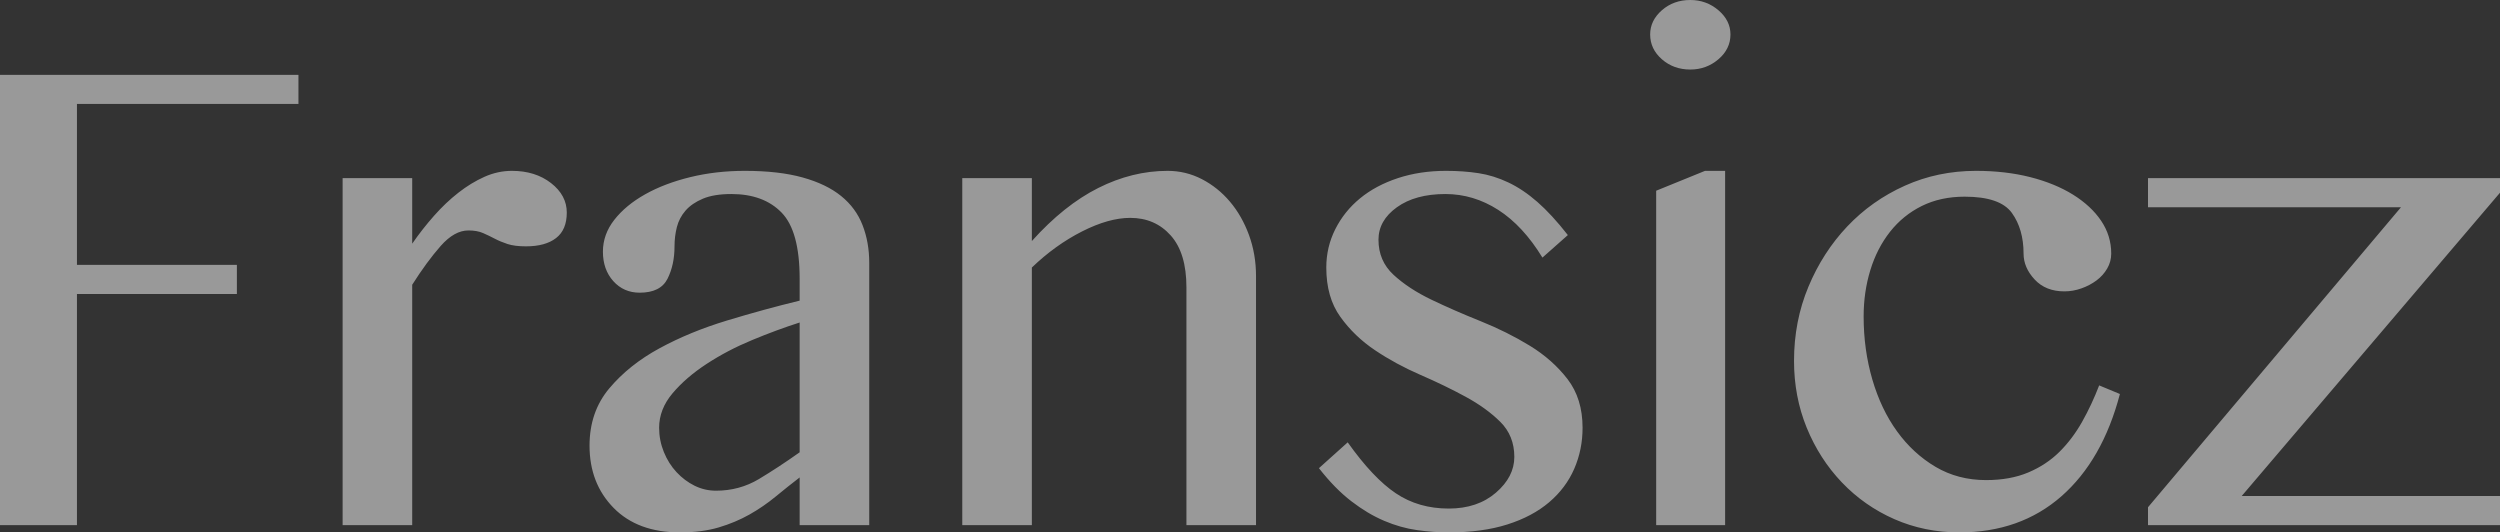 <?xml version="1.0" encoding="UTF-8"?>
<svg width="108px" height="23px" viewBox="0 0 108 23" version="1.1" xmlns="http://www.w3.org/2000/svg" xmlns:xlink="http://www.w3.org/1999/xlink">
    <rect x="0" y="0" width="108" height="23" fill="#333333" stroke="none"/>
    <!-- Generator: Sketch 42 (36781) - http://www.bohemiancoding.com/sketch -->
    <title>brand-Fransicz</title>
    <desc>Created with Sketch.</desc>
    <defs></defs>
    <g id="Web" stroke="none" stroke-width="1" fill="none" fill-rule="evenodd" opacity="0.5">
        <g id="Home" transform="translate(-1303, -3580)" fill="#FFFFFF">
            <g id="Brands" transform="translate(388, 3570)">
                <path d="M927.893,13.233 L927.893,14.491 L918.324,14.491 L918.324,21.443 L925.233,21.443 L925.233,22.701 L918.324,22.701 L918.324,32.685 L915,32.685 L915,13.233 L927.893,13.233 Z M929.801,17.695 L932.807,17.695 L932.807,20.527 C933.096,20.108 933.41,19.707 933.747,19.326 C934.084,18.944 934.436,18.611 934.802,18.325 C935.168,18.039 935.544,17.81 935.929,17.638 C936.315,17.466 936.71,17.381 937.115,17.381 C937.789,17.381 938.353,17.557 938.806,17.91 C939.259,18.263 939.485,18.687 939.485,19.183 C939.485,19.679 939.331,20.046 939.022,20.284 C938.714,20.523 938.281,20.642 937.722,20.642 C937.394,20.642 937.129,20.608 936.927,20.542 C936.724,20.475 936.541,20.399 936.377,20.313 C936.214,20.227 936.045,20.146 935.872,20.07 C935.698,19.993 935.486,19.955 935.236,19.955 C934.831,19.955 934.431,20.179 934.036,20.627 C933.641,21.076 933.231,21.633 932.807,22.301 L932.807,32.685 L929.801,32.685 L929.801,17.695 Z M952.551,32.685 L949.545,32.685 L949.545,30.626 C949.198,30.893 948.851,31.169 948.504,31.455 C948.157,31.741 947.782,31.999 947.377,32.228 C946.972,32.456 946.529,32.642 946.047,32.785 C945.565,32.928 945.006,33 944.37,33 C943.156,33 942.202,32.647 941.509,31.942 C940.815,31.236 940.468,30.34 940.468,29.252 C940.468,28.28 940.752,27.455 941.321,26.778 C941.889,26.101 942.612,25.524 943.489,25.047 C944.366,24.57 945.339,24.17 946.408,23.846 C947.478,23.522 948.524,23.235 949.545,22.988 L949.545,22.044 C949.545,20.67 949.285,19.717 948.764,19.183 C948.244,18.649 947.521,18.382 946.596,18.382 C946.095,18.382 945.686,18.449 945.368,18.582 C945.05,18.716 944.799,18.887 944.616,19.097 C944.433,19.307 944.308,19.545 944.24,19.812 C944.173,20.079 944.139,20.356 944.139,20.642 C944.139,21.176 944.038,21.643 943.836,22.044 C943.633,22.444 943.233,22.644 942.636,22.644 C942.173,22.644 941.793,22.477 941.494,22.144 C941.195,21.81 941.046,21.386 941.046,20.871 C941.046,20.375 941.21,19.917 941.537,19.498 C941.865,19.078 942.308,18.711 942.867,18.396 C943.426,18.081 944.077,17.834 944.819,17.652 C945.56,17.471 946.346,17.381 947.175,17.381 C948.157,17.381 948.991,17.476 949.675,17.667 C950.359,17.857 950.913,18.124 951.337,18.468 C951.761,18.811 952.07,19.231 952.262,19.726 C952.455,20.222 952.551,20.766 952.551,21.357 L952.551,32.685 Z M949.545,23.932 C948.89,24.141 948.206,24.394 947.493,24.69 C946.779,24.985 946.124,25.329 945.527,25.72 C944.929,26.11 944.438,26.535 944.052,26.993 C943.667,27.45 943.474,27.946 943.474,28.48 C943.474,28.842 943.542,29.191 943.677,29.524 C943.812,29.858 943.995,30.149 944.226,30.397 C944.457,30.645 944.717,30.84 945.006,30.983 C945.296,31.126 945.604,31.198 945.931,31.198 C946.606,31.198 947.223,31.031 947.782,30.697 C948.34,30.363 948.928,29.977 949.545,29.539 L949.545,23.932 Z M956.57,17.695 L959.576,17.695 L959.576,20.413 C960.501,19.383 961.455,18.62 962.438,18.124 C963.421,17.629 964.423,17.381 965.444,17.381 C965.965,17.381 966.456,17.5 966.919,17.738 C967.381,17.977 967.786,18.301 968.133,18.711 C968.48,19.121 968.754,19.602 968.957,20.155 C969.159,20.709 969.26,21.3 969.26,21.929 L969.26,32.685 L966.254,32.685 L966.254,22.415 C966.254,21.424 966.027,20.675 965.574,20.17 C965.122,19.664 964.539,19.412 963.825,19.412 C963.209,19.412 962.515,19.607 961.744,19.998 C960.973,20.389 960.251,20.909 959.576,21.557 L959.576,32.685 L956.57,32.685 L956.57,17.695 Z M977.586,31.97 C978.414,31.97 979.094,31.741 979.624,31.284 C980.154,30.826 980.419,30.311 980.419,29.739 C980.419,29.129 980.216,28.623 979.812,28.223 C979.407,27.822 978.906,27.46 978.308,27.136 C977.711,26.811 977.06,26.497 976.357,26.192 C975.654,25.886 975.003,25.534 974.406,25.133 C973.808,24.733 973.307,24.251 972.903,23.688 C972.498,23.126 972.296,22.415 972.296,21.557 C972.296,20.966 972.426,20.413 972.686,19.898 C972.946,19.383 973.302,18.94 973.755,18.568 C974.208,18.196 974.753,17.905 975.389,17.695 C976.025,17.485 976.718,17.381 977.47,17.381 C977.971,17.381 978.438,17.414 978.872,17.481 C979.306,17.547 979.734,17.681 980.158,17.881 C980.582,18.081 981.002,18.363 981.416,18.725 C981.83,19.087 982.269,19.564 982.731,20.155 L981.633,21.128 C981.074,20.213 980.438,19.526 979.725,19.068 C979.012,18.611 978.251,18.382 977.441,18.382 C976.574,18.382 975.875,18.573 975.345,18.954 C974.815,19.335 974.55,19.803 974.55,20.356 C974.55,20.966 974.767,21.471 975.201,21.872 C975.634,22.272 976.179,22.63 976.834,22.945 C977.489,23.259 978.198,23.569 978.959,23.874 C979.72,24.18 980.428,24.532 981.084,24.933 C981.739,25.333 982.283,25.815 982.717,26.377 C983.15,26.94 983.367,27.641 983.367,28.48 C983.367,29.109 983.247,29.701 983.006,30.254 C982.765,30.807 982.404,31.288 981.922,31.698 C981.44,32.108 980.838,32.428 980.115,32.657 C979.392,32.886 978.549,33 977.586,33 C977.142,33 976.685,32.967 976.213,32.9 C975.74,32.833 975.268,32.7 974.796,32.499 C974.324,32.299 973.852,32.018 973.38,31.655 C972.907,31.293 972.44,30.816 971.978,30.225 L973.221,29.109 C973.953,30.139 974.647,30.874 975.302,31.312 C975.957,31.751 976.718,31.97 977.586,31.97 Z M988.021,10 C988.484,10 988.889,10.148 989.236,10.443 C989.582,10.739 989.756,11.087 989.756,11.488 C989.756,11.907 989.582,12.265 989.236,12.56 C988.889,12.856 988.484,13.004 988.021,13.004 C987.54,13.004 987.13,12.856 986.793,12.56 C986.456,12.265 986.287,11.907 986.287,11.488 C986.287,11.087 986.456,10.739 986.793,10.443 C987.13,10.148 987.54,10 988.021,10 Z M986.547,18.239 L988.657,17.381 L989.525,17.381 L989.525,32.685 L986.547,32.685 L986.547,18.239 Z M999.642,33 C998.64,33 997.706,32.809 996.838,32.428 C995.971,32.046 995.215,31.517 994.569,30.84 C993.923,30.163 993.418,29.376 993.051,28.48 C992.685,27.584 992.502,26.621 992.502,25.591 C992.502,24.447 992.709,23.379 993.124,22.387 C993.538,21.395 994.097,20.527 994.8,19.784 C995.504,19.04 996.332,18.453 997.286,18.024 C998.24,17.595 999.267,17.381 1000.365,17.381 C1001.213,17.381 1001.994,17.471 1002.707,17.652 C1003.42,17.834 1004.036,18.086 1004.557,18.41 C1005.077,18.735 1005.482,19.111 1005.771,19.54 C1006.06,19.97 1006.205,20.442 1006.205,20.956 C1006.205,21.185 1006.147,21.4 1006.031,21.6 C1005.915,21.8 1005.761,21.972 1005.569,22.115 C1005.376,22.258 1005.159,22.373 1004.918,22.458 C1004.677,22.544 1004.431,22.587 1004.181,22.587 C1003.641,22.587 1003.213,22.415 1002.895,22.072 C1002.577,21.729 1002.418,21.357 1002.418,20.956 C1002.418,20.251 1002.249,19.664 1001.912,19.197 C1001.574,18.73 1000.895,18.496 999.874,18.496 C999.18,18.496 998.563,18.63 998.024,18.897 C997.484,19.164 997.026,19.536 996.65,20.012 C996.275,20.489 995.99,21.042 995.798,21.672 C995.605,22.301 995.509,22.968 995.509,23.674 C995.509,24.628 995.634,25.534 995.884,26.392 C996.135,27.25 996.491,27.999 996.954,28.637 C997.416,29.276 997.971,29.786 998.616,30.168 C999.262,30.549 999.989,30.74 1000.799,30.74 C1001.493,30.74 1002.1,30.63 1002.62,30.411 C1003.14,30.192 1003.588,29.896 1003.964,29.524 C1004.34,29.152 1004.668,28.718 1004.947,28.223 C1005.226,27.727 1005.472,27.202 1005.684,26.649 L1006.58,27.021 C1006.079,28.928 1005.236,30.402 1004.051,31.441 C1002.866,32.48 1001.396,33 999.642,33 Z M1007.794,31.913 L1018.722,18.954 L1007.794,18.954 L1007.794,17.695 L1023,17.695 L1023,18.325 L1011.842,31.427 L1023,31.427 L1023,32.685 L1007.794,32.685 L1007.794,31.913 Z" id="brand-Fransicz"></path>
            </g>
        </g>
    </g>
</svg>